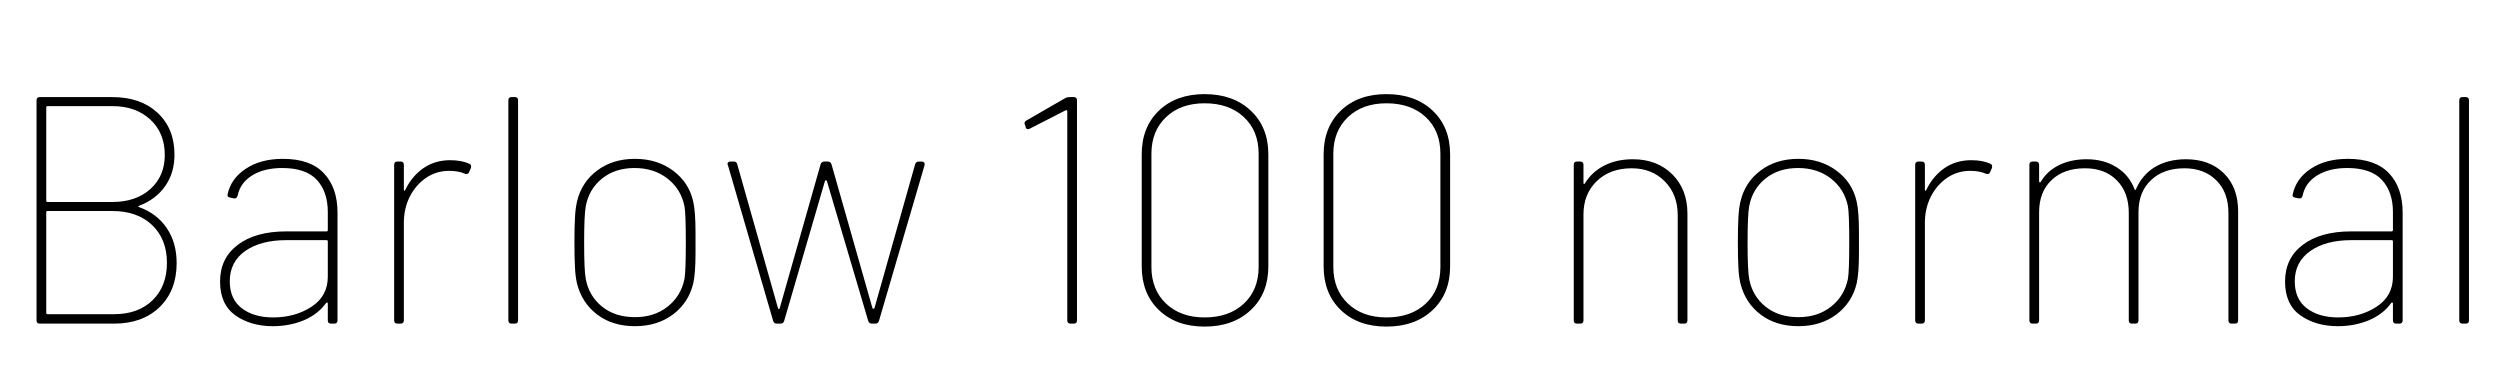 <svg xmlns="http://www.w3.org/2000/svg" xmlns:xlink="http://www.w3.org/1999/xlink" width="185.4" height="28.8"><path fill="black" d="M10.32 15.26Q10.25 15.29 10.25 15.31Q10.25 15.34 10.32 15.36L10.32 15.36Q11.64 15.84 12.37 16.92Q13.10 18 13.10 19.51L13.10 19.51Q13.10 21.55 11.83 22.78Q10.56 24 8.47 24L8.47 24L2.95 24Q2.71 24 2.71 23.76L2.71 23.76L2.71 7.44Q2.71 7.20 2.95 7.20L2.95 7.20L8.33 7.20Q10.42 7.20 11.68 8.36Q12.94 9.53 12.94 11.47L12.94 11.47Q12.94 12.82 12.25 13.80Q11.57 14.78 10.32 15.26L10.32 15.26ZM3.53 7.87Q3.43 7.87 3.43 7.97L3.43 7.97L3.43 14.88Q3.43 14.98 3.53 14.98L3.53 14.98L8.33 14.98Q10.08 14.98 11.15 14.02Q12.22 13.06 12.22 11.50L12.22 11.50Q12.22 9.86 11.15 8.87Q10.08 7.87 8.33 7.87L8.33 7.87L3.53 7.87ZM8.47 23.30Q10.25 23.30 11.32 22.26Q12.38 21.22 12.38 19.49L12.38 19.49Q12.38 17.74 11.28 16.69Q10.18 15.65 8.35 15.65L8.35 15.65L3.53 15.65Q3.43 15.65 3.43 15.74L3.43 15.74L3.43 23.21Q3.43 23.30 3.53 23.30L3.53 23.30L8.47 23.30ZM20.98 11.78Q23.02 11.78 24.02 12.85Q25.03 13.92 25.03 15.77L25.03 15.77L25.03 23.76Q25.03 24 24.79 24L24.79 24L24.55 24Q24.31 24 24.31 23.76L24.31 23.76L24.31 22.51Q24.31 22.46 24.28 22.44Q24.24 22.42 24.19 22.46L24.19 22.46Q23.59 23.30 22.54 23.75Q21.48 24.19 20.23 24.19L20.23 24.19Q18.60 24.19 17.46 23.39Q16.32 22.58 16.32 20.88L16.32 20.88Q16.32 19.15 17.63 18.16Q18.94 17.16 21.24 17.16L21.24 17.16L24.22 17.16Q24.31 17.16 24.31 17.06L24.31 17.06L24.31 15.72Q24.31 14.23 23.50 13.34Q22.68 12.46 20.93 12.46L20.93 12.46Q19.58 12.46 18.70 13.01Q17.81 13.56 17.62 14.52L17.62 14.52Q17.54 14.76 17.33 14.71L17.33 14.71L17.09 14.66Q16.85 14.62 16.87 14.45L16.87 14.45Q17.11 13.25 18.22 12.52Q19.32 11.78 20.98 11.78L20.98 11.78ZM20.26 23.54Q21.89 23.54 23.10 22.75Q24.31 21.96 24.31 20.52L24.31 20.52L24.31 17.90Q24.31 17.81 24.22 17.81L24.22 17.81L21.22 17.81Q19.34 17.81 18.19 18.61Q17.04 19.42 17.04 20.86L17.04 20.86Q17.04 22.18 17.93 22.86Q18.82 23.54 20.26 23.54L20.26 23.54ZM33.38 11.88Q34.22 11.88 34.80 12.14L34.80 12.14Q34.99 12.22 34.92 12.46L34.92 12.46L34.80 12.74Q34.73 12.96 34.49 12.89L34.49 12.89Q34.01 12.67 33.31 12.67L33.31 12.67Q32.35 12.67 31.58 13.20Q30.82 13.73 30.38 14.60Q29.95 15.48 29.95 16.51L29.95 16.51L29.95 23.76Q29.95 24 29.71 24L29.71 24L29.47 24Q29.23 24 29.23 23.76L29.23 23.76L29.23 12.22Q29.23 11.98 29.47 11.98L29.47 11.98L29.71 11.98Q29.95 11.98 29.95 12.22L29.95 12.22L29.95 14.06Q29.95 14.14 29.99 14.15Q30.02 14.16 30.05 14.09L30.05 14.09Q30.55 13.06 31.40 12.47Q32.26 11.88 33.38 11.88L33.38 11.88ZM37.94 24Q37.70 24 37.70 23.76L37.70 23.76L37.70 7.44Q37.70 7.20 37.94 7.20L37.94 7.20L38.18 7.20Q38.42 7.20 38.42 7.44L38.42 7.44L38.42 23.76Q38.42 24 38.18 24L38.18 24L37.94 24ZM47.09 24.19Q45.43 24.19 44.29 23.33Q43.15 22.46 42.79 21.02L42.79 21.02Q42.67 20.50 42.64 19.84Q42.60 19.18 42.60 17.95L42.60 17.95Q42.60 16.82 42.64 16.15Q42.67 15.48 42.79 14.95L42.79 14.95Q43.13 13.51 44.28 12.65Q45.43 11.78 47.09 11.78L47.09 11.78Q48.74 11.78 49.92 12.66Q51.10 13.54 51.41 14.95L51.41 14.95Q51.58 15.67 51.58 17.26L51.58 17.26L51.58 17.98L51.58 18.74Q51.58 20.30 51.41 21.02L51.41 21.02Q51.07 22.44 49.91 23.32Q48.74 24.19 47.09 24.19L47.09 24.19ZM47.09 23.52Q48.53 23.52 49.51 22.74Q50.50 21.96 50.76 20.69L50.76 20.69Q50.86 20.16 50.86 17.98L50.86 17.98Q50.86 15.79 50.76 15.29L50.76 15.29Q50.50 14.02 49.50 13.24Q48.50 12.46 47.06 12.46L47.06 12.46Q45.62 12.46 44.65 13.24Q43.68 14.02 43.44 15.29L43.44 15.29Q43.32 15.94 43.32 17.98L43.32 17.98Q43.32 20.06 43.44 20.69L43.44 20.69Q43.68 21.96 44.65 22.74Q45.62 23.52 47.09 23.52L47.09 23.52ZM57.60 24Q57.41 24 57.34 23.81L57.34 23.81L53.98 12.24L53.95 12.17Q53.95 11.98 54.19 11.98L54.19 11.98L54.41 11.98Q54.62 11.98 54.67 12.17L54.67 12.17L57.70 22.87Q57.72 22.92 57.76 22.92Q57.79 22.92 57.82 22.87L57.82 22.87L60.86 12.17Q60.94 11.98 61.13 11.98L61.13 11.98L61.39 11.98Q61.58 11.98 61.66 12.17L61.66 12.17L64.70 22.85Q64.73 22.90 64.78 22.90Q64.82 22.90 64.85 22.85L64.85 22.85L67.87 12.17Q67.94 11.98 68.14 11.98L68.14 11.98L68.35 11.98Q68.47 11.98 68.53 12.05Q68.59 12.12 68.57 12.24L68.57 12.24L65.18 23.81Q65.11 24 64.92 24L64.92 24L64.66 24Q64.46 24 64.39 23.81L64.39 23.81L61.32 13.42Q61.30 13.37 61.25 13.37Q61.20 13.37 61.18 13.42L61.18 13.42L58.15 23.81Q58.08 24 57.89 24L57.89 24L57.60 24ZM79.01 7.27Q79.13 7.20 79.32 7.20L79.32 7.20L79.63 7.20Q79.87 7.20 79.87 7.44L79.87 7.44L79.87 23.76Q79.87 24 79.63 24L79.63 24L79.39 24Q79.15 24 79.15 23.76L79.15 23.76L79.15 8.26Q79.15 8.21 79.12 8.18Q79.08 8.16 79.03 8.18L79.03 8.18L76.39 9.53Q76.30 9.58 76.25 9.58L76.25 9.58Q76.08 9.58 76.06 9.41L76.06 9.41L76.01 9.24Q75.98 9.22 75.98 9.14L75.98 9.14Q75.98 9 76.13 8.93L76.13 8.93L79.01 7.27ZM89.33 24.22Q87.22 24.22 85.94 22.99Q84.67 21.77 84.67 19.75L84.67 19.75L84.67 11.45Q84.67 9.43 85.94 8.21Q87.22 6.98 89.33 6.98L89.33 6.98Q91.46 6.98 92.76 8.21Q94.06 9.43 94.06 11.45L94.06 11.45L94.06 19.75Q94.06 21.77 92.76 22.99Q91.46 24.22 89.33 24.22L89.33 24.22ZM89.33 23.54Q91.15 23.54 92.24 22.52Q93.34 21.50 93.34 19.80L93.34 19.80L93.34 11.40Q93.34 9.70 92.24 8.68Q91.15 7.66 89.33 7.66L89.33 7.66Q87.55 7.66 86.47 8.69Q85.39 9.72 85.39 11.40L85.39 11.40L85.39 19.80Q85.39 21.48 86.47 22.51Q87.55 23.54 89.33 23.54L89.33 23.54ZM102.82 24.22Q100.70 24.22 99.43 22.99Q98.16 21.77 98.16 19.75L98.16 19.75L98.16 11.45Q98.16 9.43 99.43 8.21Q100.70 6.98 102.82 6.98L102.82 6.98Q104.95 6.98 106.25 8.21Q107.54 9.43 107.54 11.45L107.54 11.45L107.54 19.75Q107.54 21.77 106.25 22.99Q104.95 24.22 102.82 24.22L102.82 24.22ZM102.82 23.54Q104.64 23.54 105.73 22.52Q106.82 21.50 106.82 19.80L106.82 19.80L106.82 11.40Q106.82 9.70 105.73 8.68Q104.64 7.66 102.82 7.66L102.82 7.66Q101.04 7.66 99.96 8.69Q98.88 9.72 98.88 11.40L98.88 11.40L98.88 19.80Q98.88 21.48 99.96 22.51Q101.04 23.54 102.82 23.54L102.82 23.54ZM121.10 11.81Q122.88 11.81 124.01 12.92Q125.14 14.04 125.14 15.84L125.14 15.84L125.14 23.76Q125.14 24 124.90 24L124.90 24L124.66 24Q124.42 24 124.42 23.76L124.42 23.76L124.42 15.96Q124.42 14.42 123.46 13.45Q122.50 12.48 121.01 12.48L121.01 12.48Q119.40 12.48 118.42 13.43Q117.43 14.38 117.43 15.91L117.43 15.91L117.43 23.76Q117.43 24 117.19 24L117.19 24L116.95 24Q116.71 24 116.71 23.76L116.71 23.76L116.71 12.22Q116.71 11.98 116.95 11.98L116.95 11.98L117.19 11.98Q117.43 11.98 117.43 12.22L117.43 12.22L117.43 13.56Q117.43 13.63 117.47 13.64Q117.50 13.66 117.53 13.61L117.53 13.61Q118.06 12.74 118.97 12.28Q119.88 11.81 121.10 11.81L121.10 11.81ZM133.37 24.19Q131.71 24.19 130.57 23.33Q129.43 22.46 129.07 21.02L129.07 21.02Q128.95 20.50 128.92 19.84Q128.88 19.18 128.88 17.95L128.88 17.95Q128.88 16.82 128.92 16.15Q128.95 15.48 129.07 14.95L129.07 14.95Q129.41 13.51 130.56 12.65Q131.71 11.78 133.37 11.78L133.37 11.78Q135.02 11.78 136.20 12.66Q137.38 13.54 137.69 14.95L137.69 14.95Q137.86 15.67 137.86 17.26L137.86 17.26L137.86 17.98L137.86 18.74Q137.86 20.30 137.69 21.02L137.69 21.02Q137.35 22.44 136.19 23.32Q135.02 24.19 133.37 24.19L133.37 24.19ZM133.37 23.52Q134.81 23.52 135.79 22.74Q136.78 21.96 137.04 20.69L137.04 20.69Q137.14 20.16 137.14 17.98L137.14 17.98Q137.14 15.79 137.04 15.29L137.04 15.29Q136.78 14.02 135.78 13.24Q134.78 12.46 133.34 12.46L133.34 12.46Q131.90 12.46 130.93 13.24Q129.96 14.02 129.72 15.29L129.72 15.29Q129.60 15.94 129.60 17.98L129.60 17.98Q129.60 20.06 129.72 20.69L129.72 20.69Q129.96 21.96 130.93 22.74Q131.90 23.52 133.37 23.52L133.37 23.52ZM146.18 11.88Q147.02 11.88 147.60 12.14L147.60 12.14Q147.79 12.22 147.72 12.46L147.72 12.46L147.60 12.74Q147.53 12.96 147.29 12.89L147.29 12.89Q146.81 12.67 146.11 12.67L146.11 12.67Q145.15 12.67 144.38 13.20Q143.62 13.73 143.18 14.60Q142.75 15.48 142.75 16.51L142.75 16.51L142.75 23.76Q142.75 24 142.51 24L142.51 24L142.27 24Q142.03 24 142.03 23.76L142.03 23.76L142.03 12.22Q142.03 11.98 142.27 11.98L142.27 11.98L142.51 11.98Q142.75 11.98 142.75 12.22L142.75 12.22L142.75 14.06Q142.75 14.14 142.79 14.15Q142.82 14.16 142.85 14.09L142.85 14.09Q143.35 13.06 144.20 12.47Q145.06 11.88 146.18 11.88L146.18 11.88ZM162.12 11.81Q163.85 11.81 164.92 12.85Q165.98 13.90 165.98 15.67L165.98 15.67L165.98 23.76Q165.98 24 165.74 24L165.74 24L165.50 24Q165.26 24 165.26 23.76L165.26 23.76L165.26 15.79Q165.26 14.26 164.36 13.37Q163.46 12.48 162.00 12.48L162.00 12.48Q160.44 12.48 159.52 13.36Q158.59 14.23 158.59 15.74L158.59 15.74L158.59 23.76Q158.59 24 158.35 24L158.35 24L158.11 24Q157.87 24 157.87 23.76L157.87 23.76L157.87 15.79Q157.87 14.26 156.98 13.37Q156.10 12.48 154.63 12.48L154.63 12.48Q153.05 12.48 152.14 13.36Q151.22 14.23 151.22 15.74L151.22 15.74L151.22 23.76Q151.22 24 150.98 24L150.98 24L150.74 24Q150.50 24 150.50 23.76L150.50 23.76L150.50 12.22Q150.50 11.98 150.74 11.98L150.74 11.98L150.98 11.98Q151.22 11.98 151.22 12.22L151.22 12.22L151.22 13.44Q151.22 13.51 151.26 13.52Q151.30 13.54 151.34 13.49L151.34 13.49Q151.82 12.67 152.71 12.24Q153.60 11.81 154.75 11.81L154.75 11.81Q156.02 11.81 156.96 12.40Q157.90 12.98 158.30 14.04L158.30 14.04Q158.33 14.09 158.35 14.09Q158.38 14.09 158.40 14.04L158.40 14.04Q158.86 12.96 159.82 12.38Q160.78 11.81 162.12 11.81L162.12 11.81ZM174.12 11.78Q176.16 11.78 177.17 12.85Q178.18 13.92 178.18 15.77L178.18 15.77L178.18 23.76Q178.18 24 177.94 24L177.94 24L177.70 24Q177.46 24 177.46 23.76L177.46 23.76L177.46 22.51Q177.46 22.46 177.42 22.44Q177.38 22.42 177.34 22.46L177.34 22.46Q176.74 23.30 175.68 23.75Q174.62 24.19 173.38 24.19L173.38 24.19Q171.74 24.19 170.60 23.39Q169.46 22.58 169.46 20.88L169.46 20.88Q169.46 19.15 170.77 18.16Q172.08 17.16 174.38 17.16L174.38 17.16L177.36 17.16Q177.46 17.16 177.46 17.06L177.46 17.06L177.46 15.72Q177.46 14.23 176.64 13.34Q175.82 12.46 174.07 12.46L174.07 12.46Q172.73 12.46 171.84 13.01Q170.95 13.56 170.76 14.52L170.76 14.52Q170.69 14.76 170.47 14.71L170.47 14.71L170.23 14.66Q169.99 14.62 170.02 14.45L170.02 14.45Q170.26 13.25 171.36 12.52Q172.46 11.78 174.12 11.78L174.12 11.78ZM173.40 23.54Q175.03 23.54 176.24 22.75Q177.46 21.96 177.46 20.52L177.46 20.52L177.46 17.90Q177.46 17.81 177.36 17.81L177.36 17.81L174.36 17.81Q172.49 17.81 171.34 18.61Q170.18 19.42 170.18 20.86L170.18 20.86Q170.18 22.18 171.07 22.86Q171.96 23.54 173.40 23.54L173.40 23.54ZM182.62 24Q182.38 24 182.38 23.76L182.38 23.76L182.38 7.44Q182.38 7.20 182.62 7.20L182.62 7.20L182.86 7.20Q183.10 7.20 183.10 7.44L183.10 7.44L183.10 23.76Q183.10 24 182.86 24L182.86 24L182.62 24Z"/></svg>